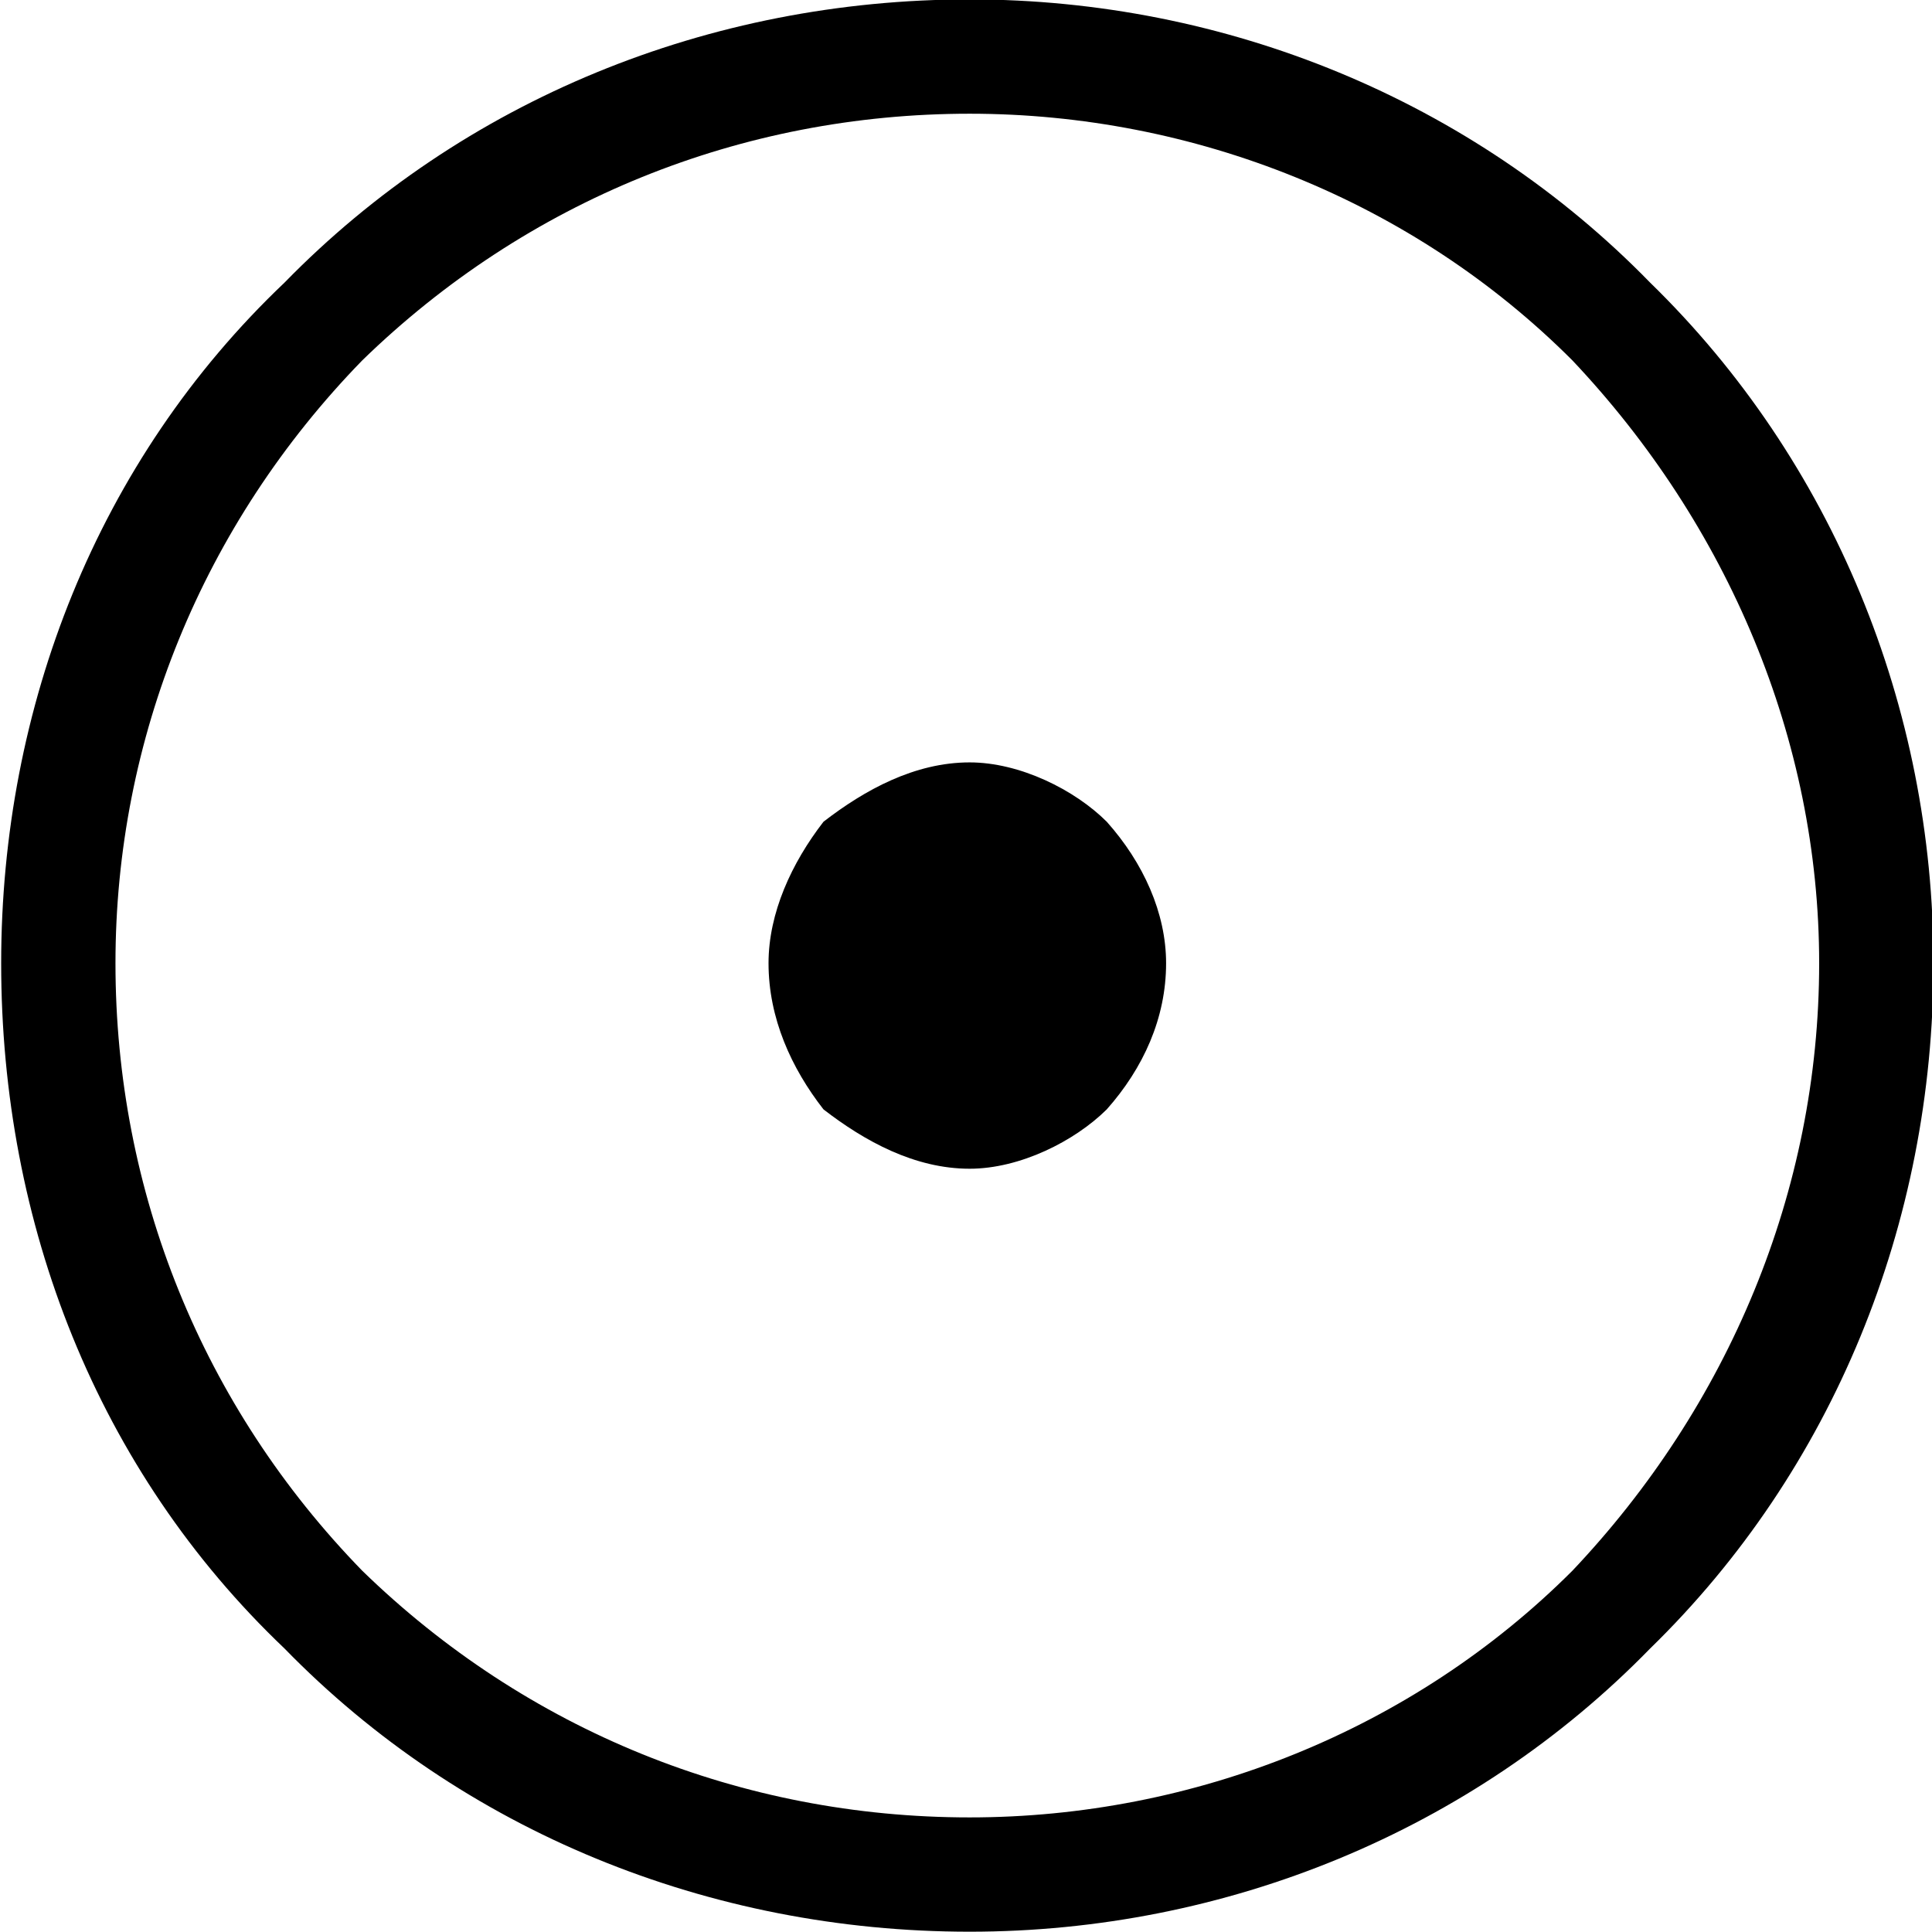 <?xml version="1.0" encoding="UTF-8"?>
<svg fill="#000000" version="1.1" viewBox="0 0 6.609 6.609" xmlns="http://www.w3.org/2000/svg" xmlns:xlink="http://www.w3.org/1999/xlink">
<defs>
<g id="a">
<path d="m6.781-2.5c0 0.781-0.312 1.516-0.844 2.078-0.547 0.547-1.297 0.844-2.062 0.844-0.781 0-1.516-0.297-2.078-0.844-0.547-0.562-0.844-1.297-0.844-2.078 0-0.766 0.297-1.5 0.844-2.062 0.562-0.547 1.297-0.844 2.078-0.844 0.766 0 1.516 0.297 2.062 0.844 0.531 0.562 0.844 1.297 0.844 2.062zm-5.25-2.328c-0.641 0.609-0.969 1.453-0.969 2.328 0 0.891 0.328 1.734 0.969 2.344 0.609 0.625 1.453 0.969 2.344 0.969 0.875 0 1.719-0.344 2.328-0.969 0.625-0.609 0.969-1.453 0.969-2.344 0-0.875-0.344-1.719-0.969-2.328-0.609-0.625-1.453-0.969-2.328-0.969-0.891 0-1.734 0.344-2.344 0.969zm2.344 1.641c-0.188 0-0.359 0.094-0.5 0.203-0.109 0.141-0.188 0.312-0.188 0.484 0 0.188 0.078 0.359 0.188 0.5 0.141 0.109 0.312 0.203 0.5 0.203 0.172 0 0.359-0.094 0.469-0.203 0.125-0.141 0.203-0.312 0.203-0.5 0-0.172-0.078-0.344-0.203-0.484-0.109-0.109-0.297-0.203-0.469-0.203z"/>
</g>
</defs>
<g transform="translate(-149.27 -128.97)">
<use x="148.712" y="134.765" xlink:href="#a"/>
</g>
</svg>
